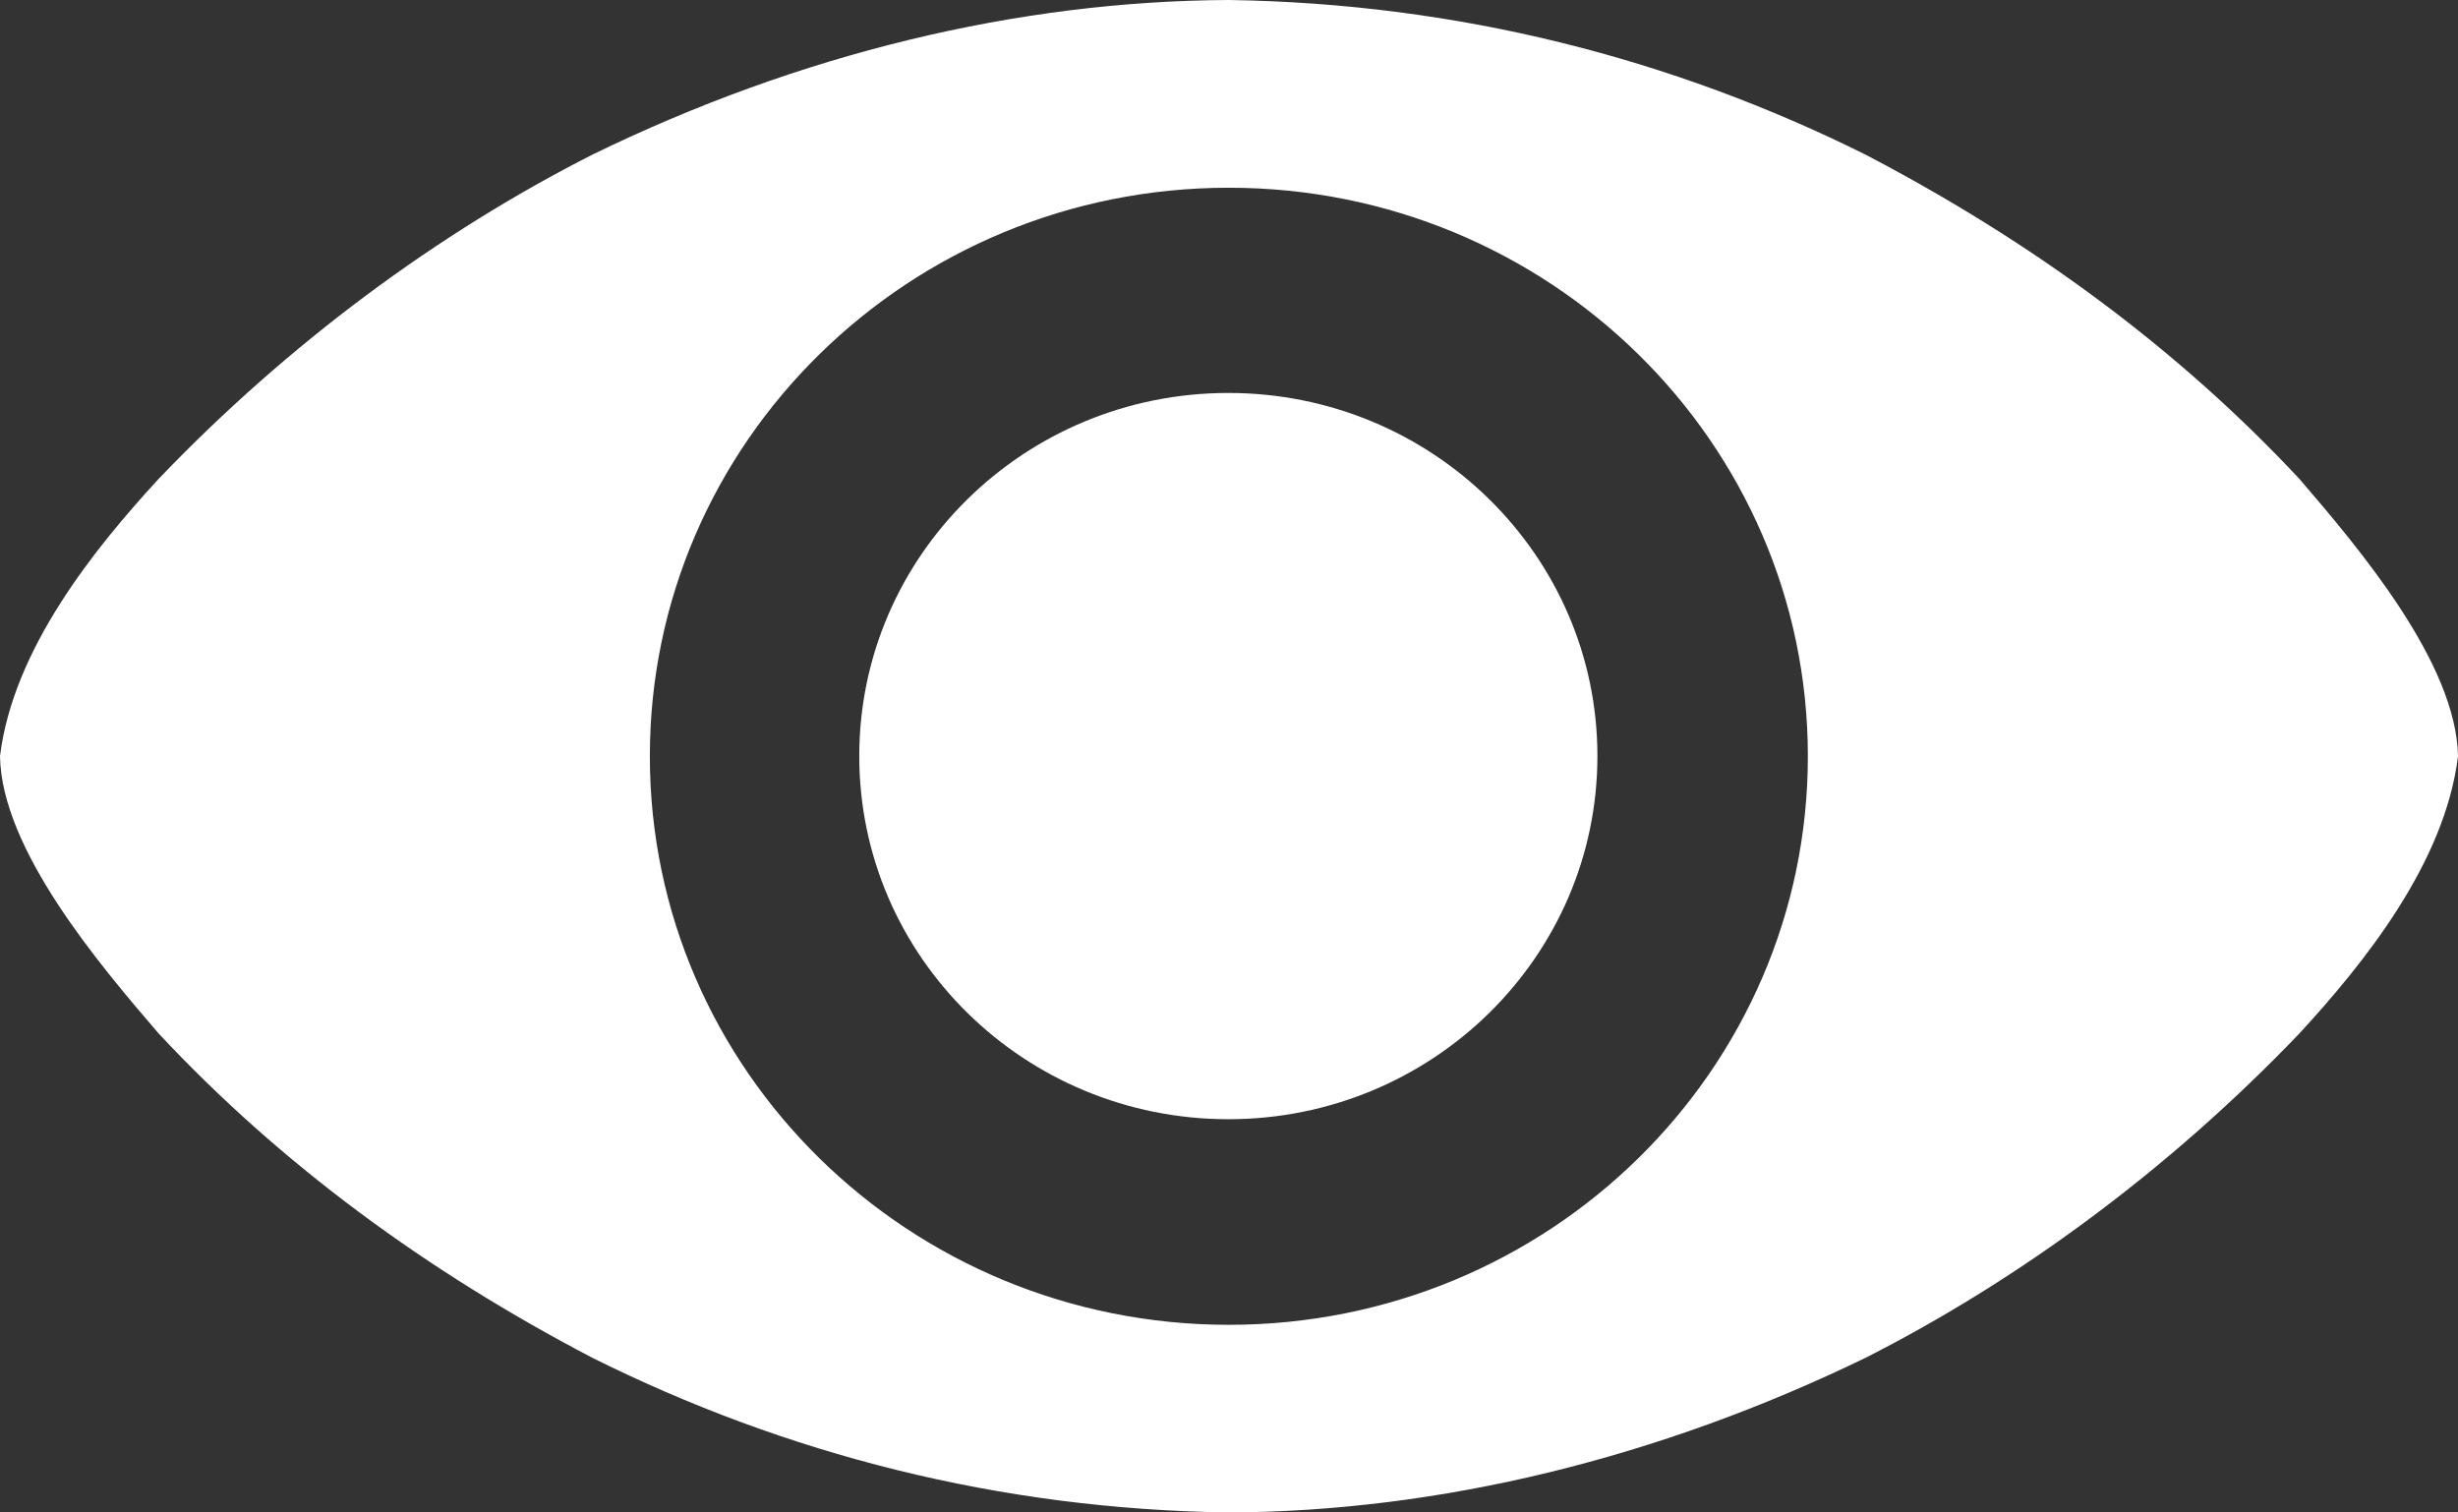 <svg width="26" height="16" viewBox="0 0 26 16" fill="none" xmlns="http://www.w3.org/2000/svg">
<rect x="0" y="0" width="26" height="16" fill="#333333" stroke="none"/>
<path d="M16.897 7.998C16.897 10.12 15.149 11.84 12.993 11.84C10.837 11.84 9.089 10.12 9.089 7.998C9.089 5.877 10.837 4.157 12.993 4.157C15.149 4.157 16.897 5.877 16.897 7.998ZM13 0C10.768 0.01 8.454 0.568 6.264 1.637C4.637 2.463 3.053 3.629 1.677 5.067C1.001 5.802 0.139 6.865 0 8C0.016 8.982 1.043 10.195 1.677 10.932C2.967 12.314 4.511 13.447 6.264 14.363C8.306 15.381 10.567 15.967 13 16C15.234 15.99 17.548 15.425 19.735 14.363C21.362 13.537 22.947 12.37 24.323 10.932C24.999 10.197 25.861 9.134 26 8C25.983 7.017 24.957 5.804 24.323 5.067C23.033 3.685 21.489 2.553 19.735 1.637C17.694 0.62 15.428 0.037 13 0ZM12.998 1.986C16.381 1.986 19.123 4.679 19.123 8C19.123 11.322 16.381 14.015 12.998 14.015C9.616 14.015 6.874 11.322 6.874 8C6.874 4.679 9.616 1.986 12.998 1.986Z" fill="white"/>
</svg>
